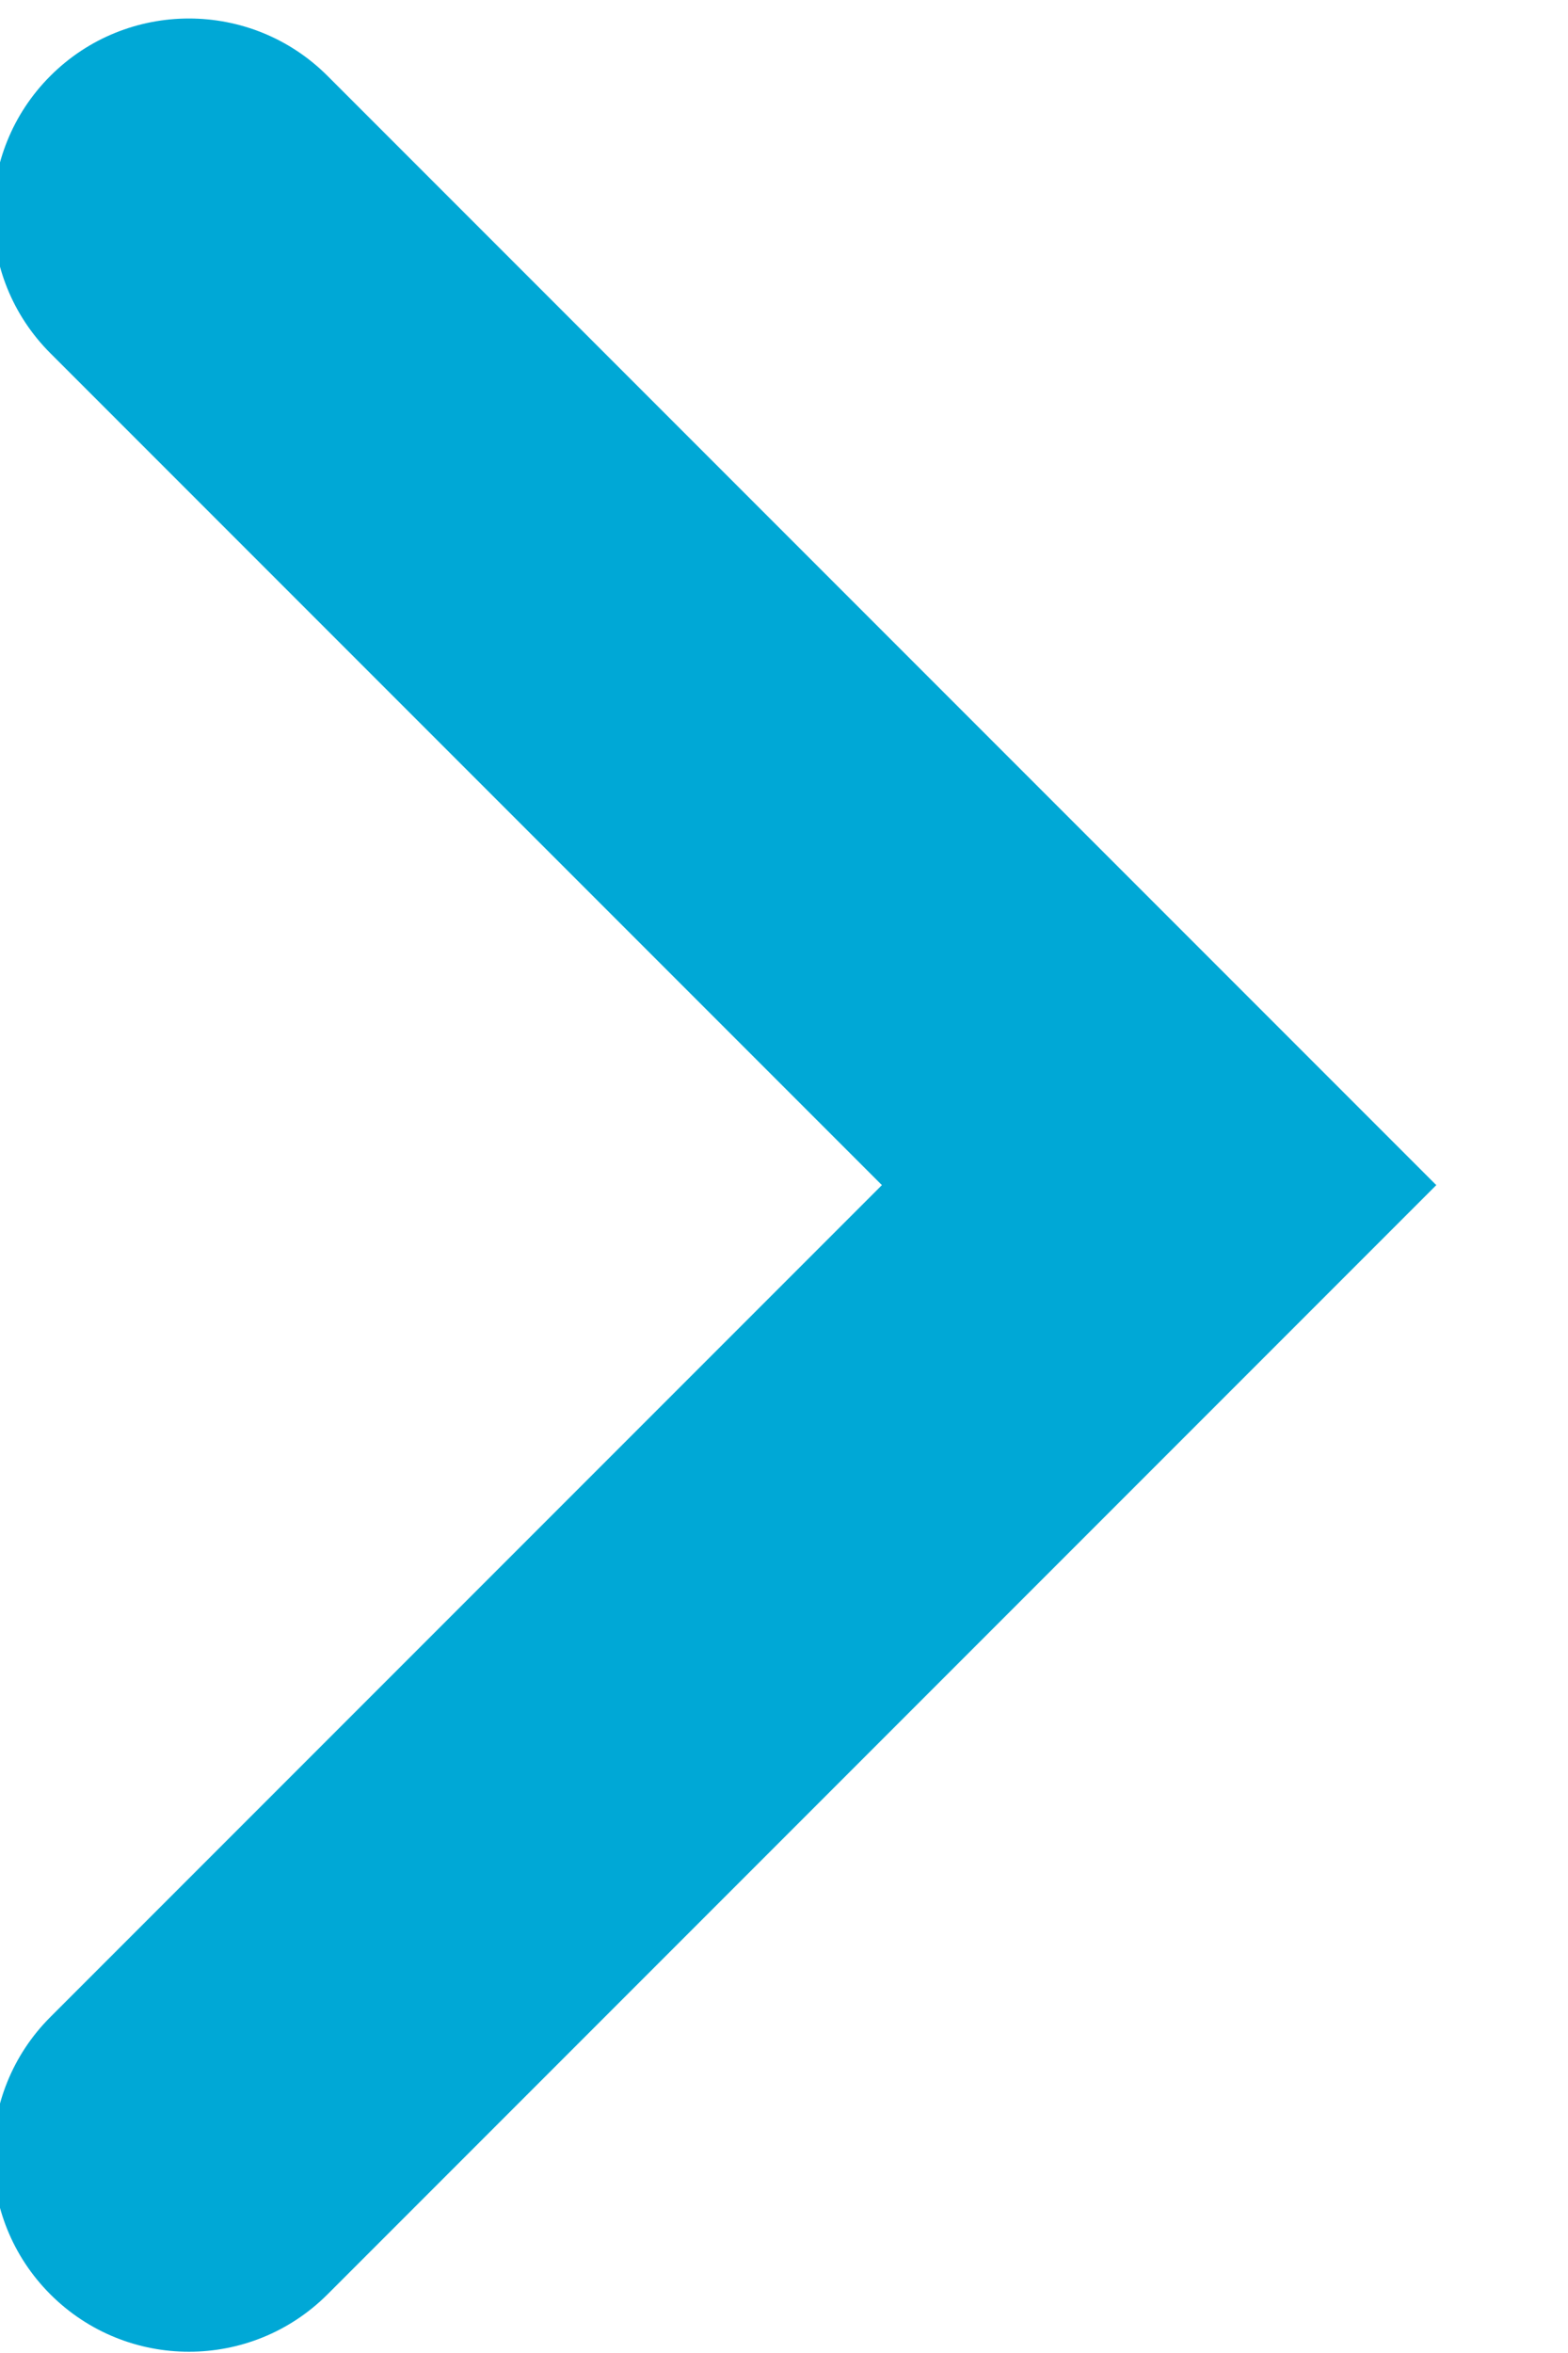 <?xml version="1.0" encoding="UTF-8"?>
<svg width="8px" height="12px" viewBox="0 0 8 12" version="1.1" xmlns="http://www.w3.org/2000/svg" xmlns:xlink="http://www.w3.org/1999/xlink">
    <g id="Symbols" stroke="none" stroke-width="1" fill="none" fill-rule="evenodd">
        <g id="ico/pfeil/fwd" transform="translate(-8, -4)">
          <path fill="#00a8d6" fill-rule="nonzero" transform="translate(8.964, 10.044) scale(-1, -1) rotate(135) translate(-8.964, -10.044) " d="M12.464,5.544 L12.464,5.544 C13.016,5.544 13.464,5.992 13.464,6.544 L13.464,14.544 L5.464,14.544 C4.912,14.544 4.464,14.096 4.464,13.544 L4.464,13.544 C4.464,12.992 4.912,12.544 5.464,12.544 L11.464,12.544 L11.464,6.544 C11.464,5.992 11.912,5.544 12.464,5.544 Z" id="path-1"></path>
        </g>
    </g>
</svg>
